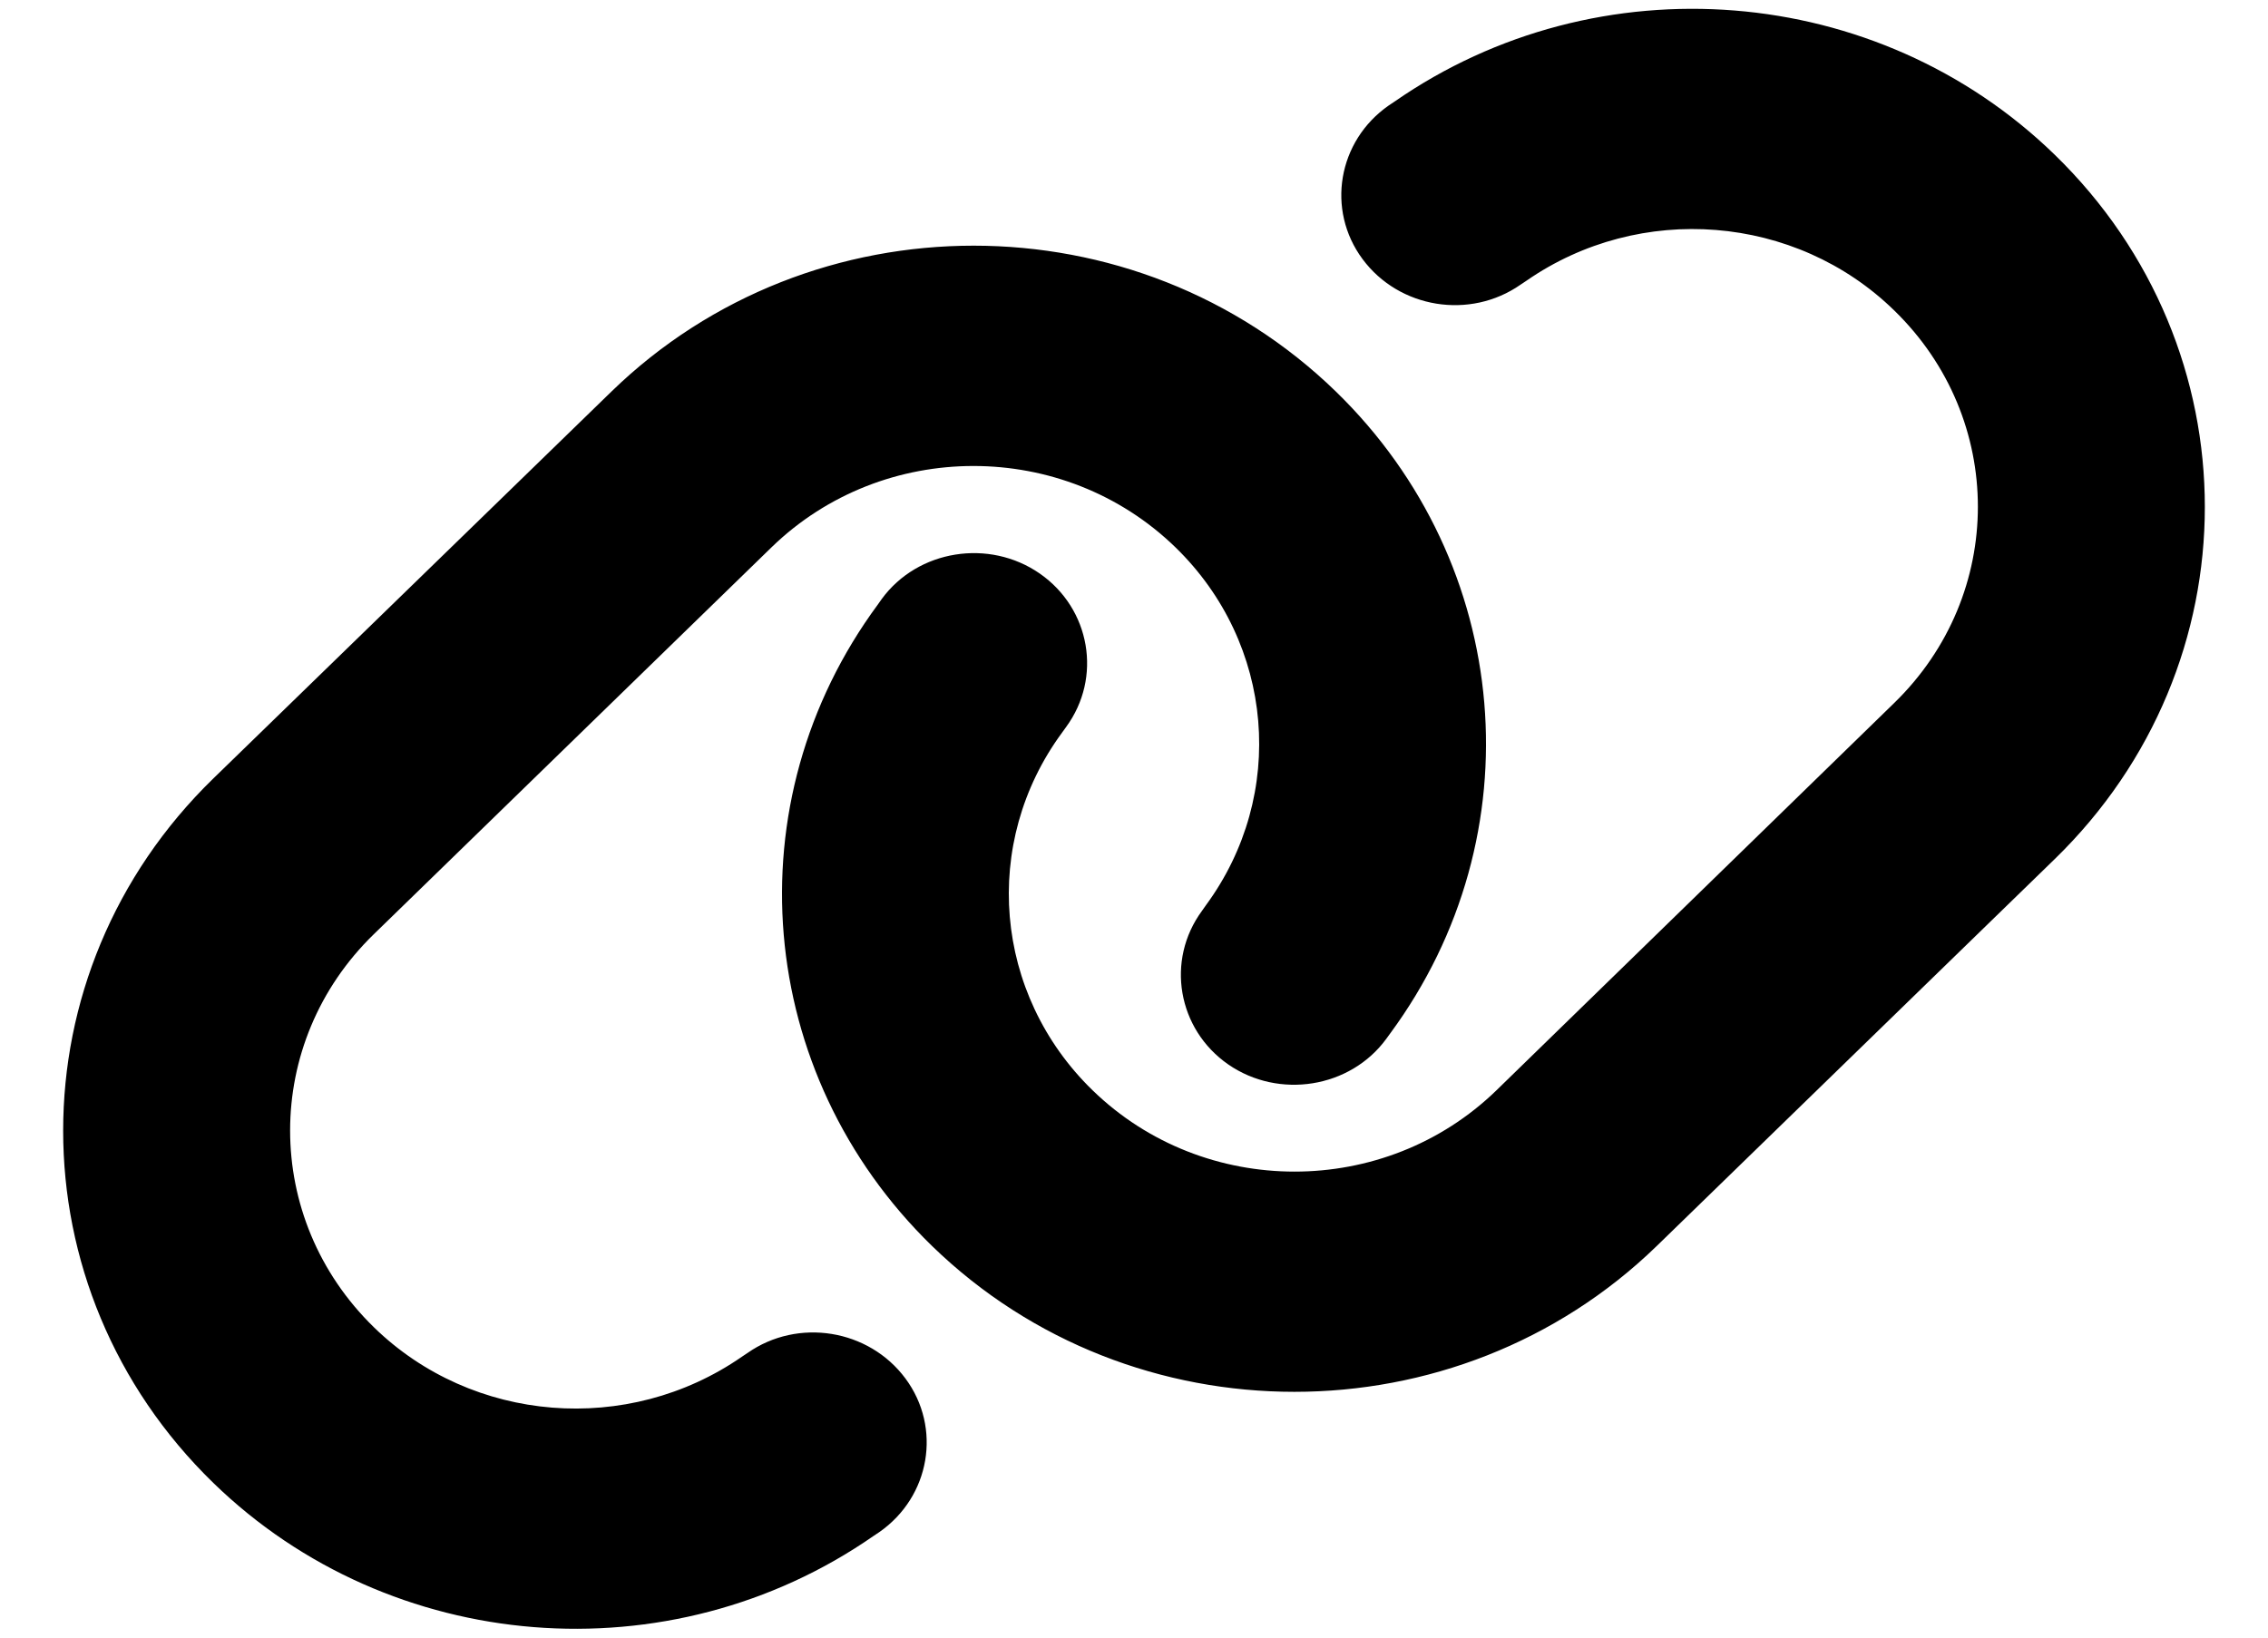 <svg width="18" height="13" viewBox="0 0 18 13" fill="none" xmlns="http://www.w3.org/2000/svg">
<path d="M16.307 6.82C17.896 5.275 17.896 2.773 16.307 1.228C14.901 -0.139 12.684 -0.317 11.067 0.807L11.022 0.837C10.617 1.119 10.524 1.666 10.814 2.057C11.104 2.448 11.666 2.541 12.069 2.259L12.114 2.229C13.016 1.603 14.251 1.701 15.033 2.464C15.919 3.325 15.919 4.72 15.033 5.581L11.877 8.655C10.991 9.516 9.557 9.516 8.671 8.655C7.886 7.892 7.785 6.691 8.429 5.816L8.46 5.773C8.75 5.379 8.654 4.832 8.252 4.553C7.85 4.274 7.284 4.364 6.998 4.755L6.967 4.799C5.808 6.369 5.991 8.523 7.397 9.891C8.986 11.435 11.559 11.435 13.149 9.891L16.307 6.82ZM1.693 6.18C0.104 7.725 0.104 10.227 1.693 11.772C3.099 13.139 5.316 13.317 6.933 12.193L6.978 12.163C7.383 11.881 7.476 11.334 7.186 10.943C6.896 10.552 6.334 10.459 5.932 10.741L5.887 10.771C4.984 11.397 3.749 11.299 2.967 10.536C2.081 9.672 2.081 8.277 2.967 7.416L6.123 4.345C7.009 3.484 8.443 3.484 9.329 4.345C10.114 5.108 10.215 6.309 9.571 7.186L9.54 7.23C9.25 7.624 9.346 8.171 9.748 8.45C10.15 8.728 10.716 8.638 11.002 8.247L11.034 8.203C12.192 6.631 12.009 4.477 10.603 3.109C9.014 1.564 6.441 1.564 4.852 3.109L1.693 6.18Z" fill="black"/>
</svg>
